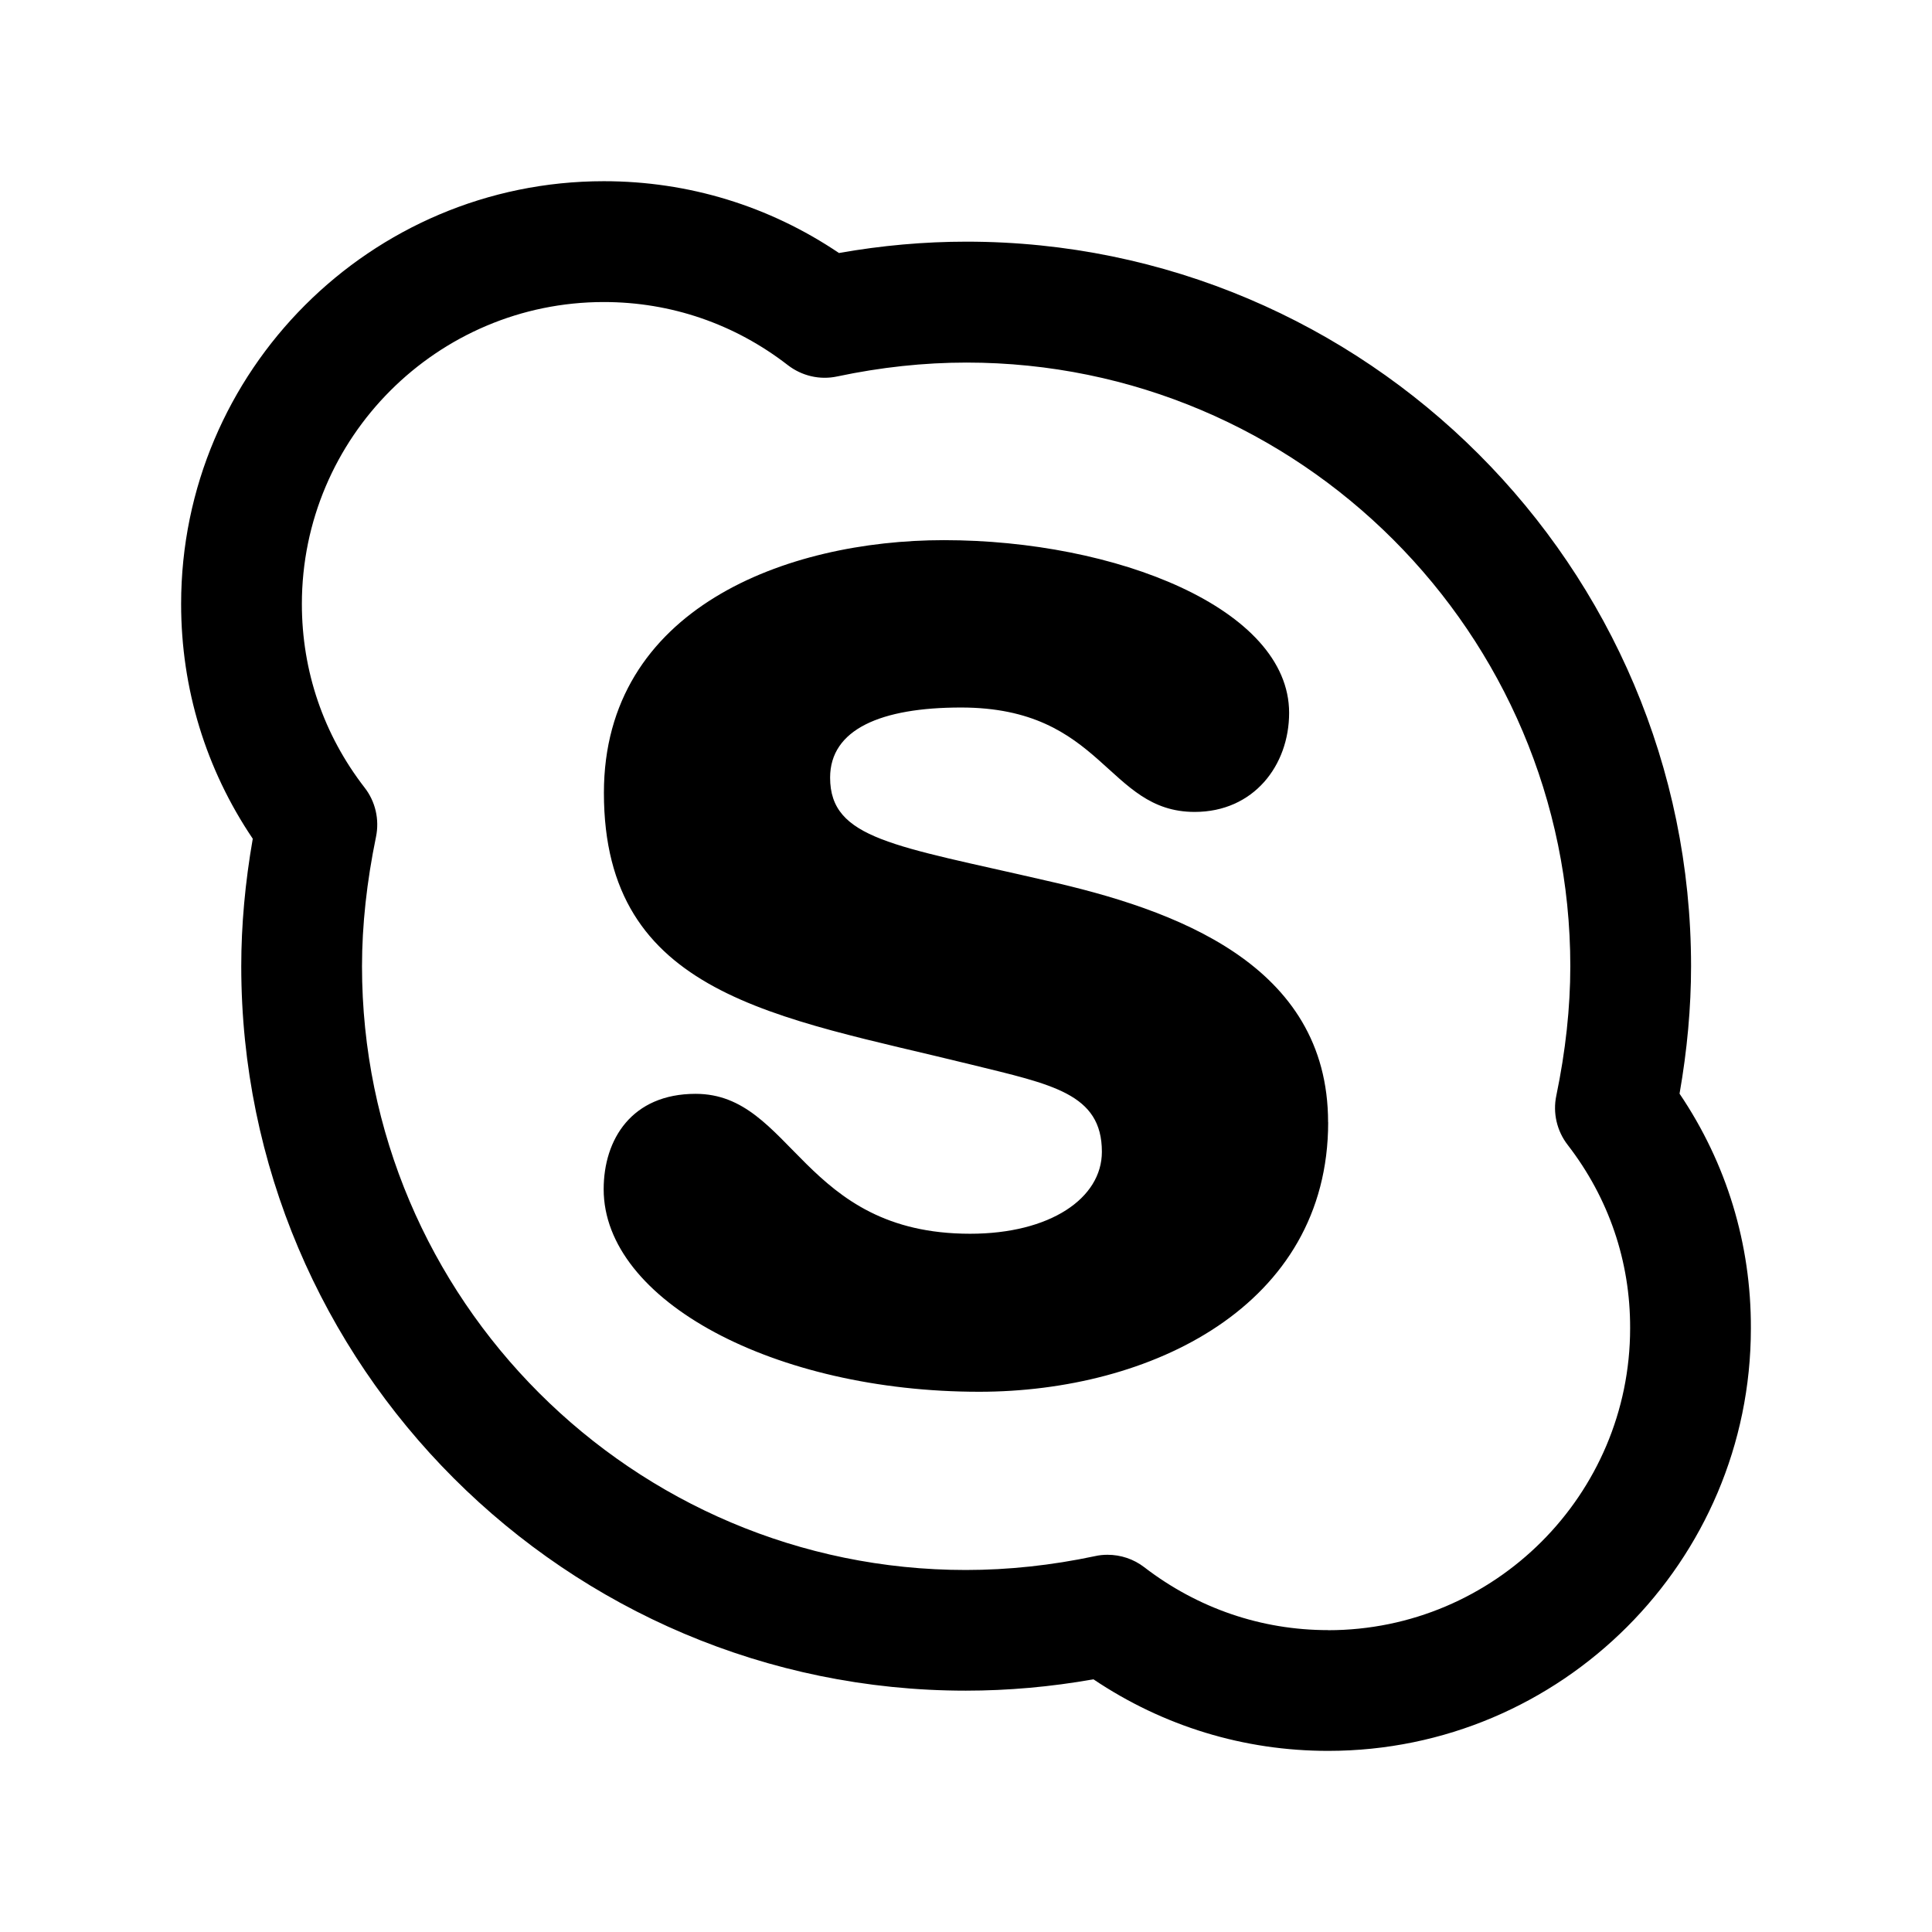 <svg id="Layer_466" data-name="Layer 466" xmlns="http://www.w3.org/2000/svg" viewBox="0 0 24 24">

  <path id="skype" fill="#000000"
    d="m20.864,13.586c.095-.541.143-1.072.143-1.584,0-4.963-4.038-9-9.001-9-.522,0-1.054.047-1.584.141-.866-.584-1.869-.892-2.921-.892-2.896,0-5.251,2.355-5.251,5.251,0,1.052.307,2.053.89,2.917-.095.544-.143,1.075-.143,1.583,0,4.963,4.038,9,9.001,9,.522,0,1.055-.047,1.585-.141.868.583,1.869.889,2.916.889,2.896,0,5.251-2.355,5.251-5.248.004-1.048-.301-2.05-.886-2.916Zm-4.365,6.664c-.829,0-1.619-.27-2.284-.781-.132-.102-.293-.155-.457-.155-.052,0-.104.005-.156.017-.537.114-1.077.172-1.604.172-4.136,0-7.501-3.365-7.501-7.5,0-.509.059-1.05.174-1.608.044-.214-.007-.438-.141-.61-.511-.66-.78-1.449-.78-2.282,0-2.068,1.683-3.751,3.751-3.751.833,0,1.624.271,2.286.784.174.134.397.187.615.14.537-.114,1.077-.172,1.604-.172,4.136,0,7.501,3.365,7.501,7.5,0,.513-.059,1.054-.174,1.607-.045.214.007.438.141.611.511.661.779,1.448.776,2.278,0,2.068-1.683,3.751-3.751,3.751Zm0-6.309c0,2.288-2.21,3.348-4.335,3.348-2.539,0-4.665-1.13-4.665-2.516,0-.619.348-1.185,1.142-1.185,1.208,0,1.32,1.738,3.41,1.738.995,0,1.637-.441,1.637-1.018,0-.724-.619-.836-1.626-1.084-2.419-.596-4.56-.852-4.56-3.375,0-2.292,2.268-3.139,4.223-3.139,2.133,0,4.289.848,4.289,2.145,0,.654-.441,1.231-1.173,1.231-1.095,0-1.13-1.297-2.903-1.297-.995,0-1.626.271-1.626.871,0,.766.805.844,2.675,1.277,1.603.36,3.511,1.037,3.511,3.004Z" />
</svg>
